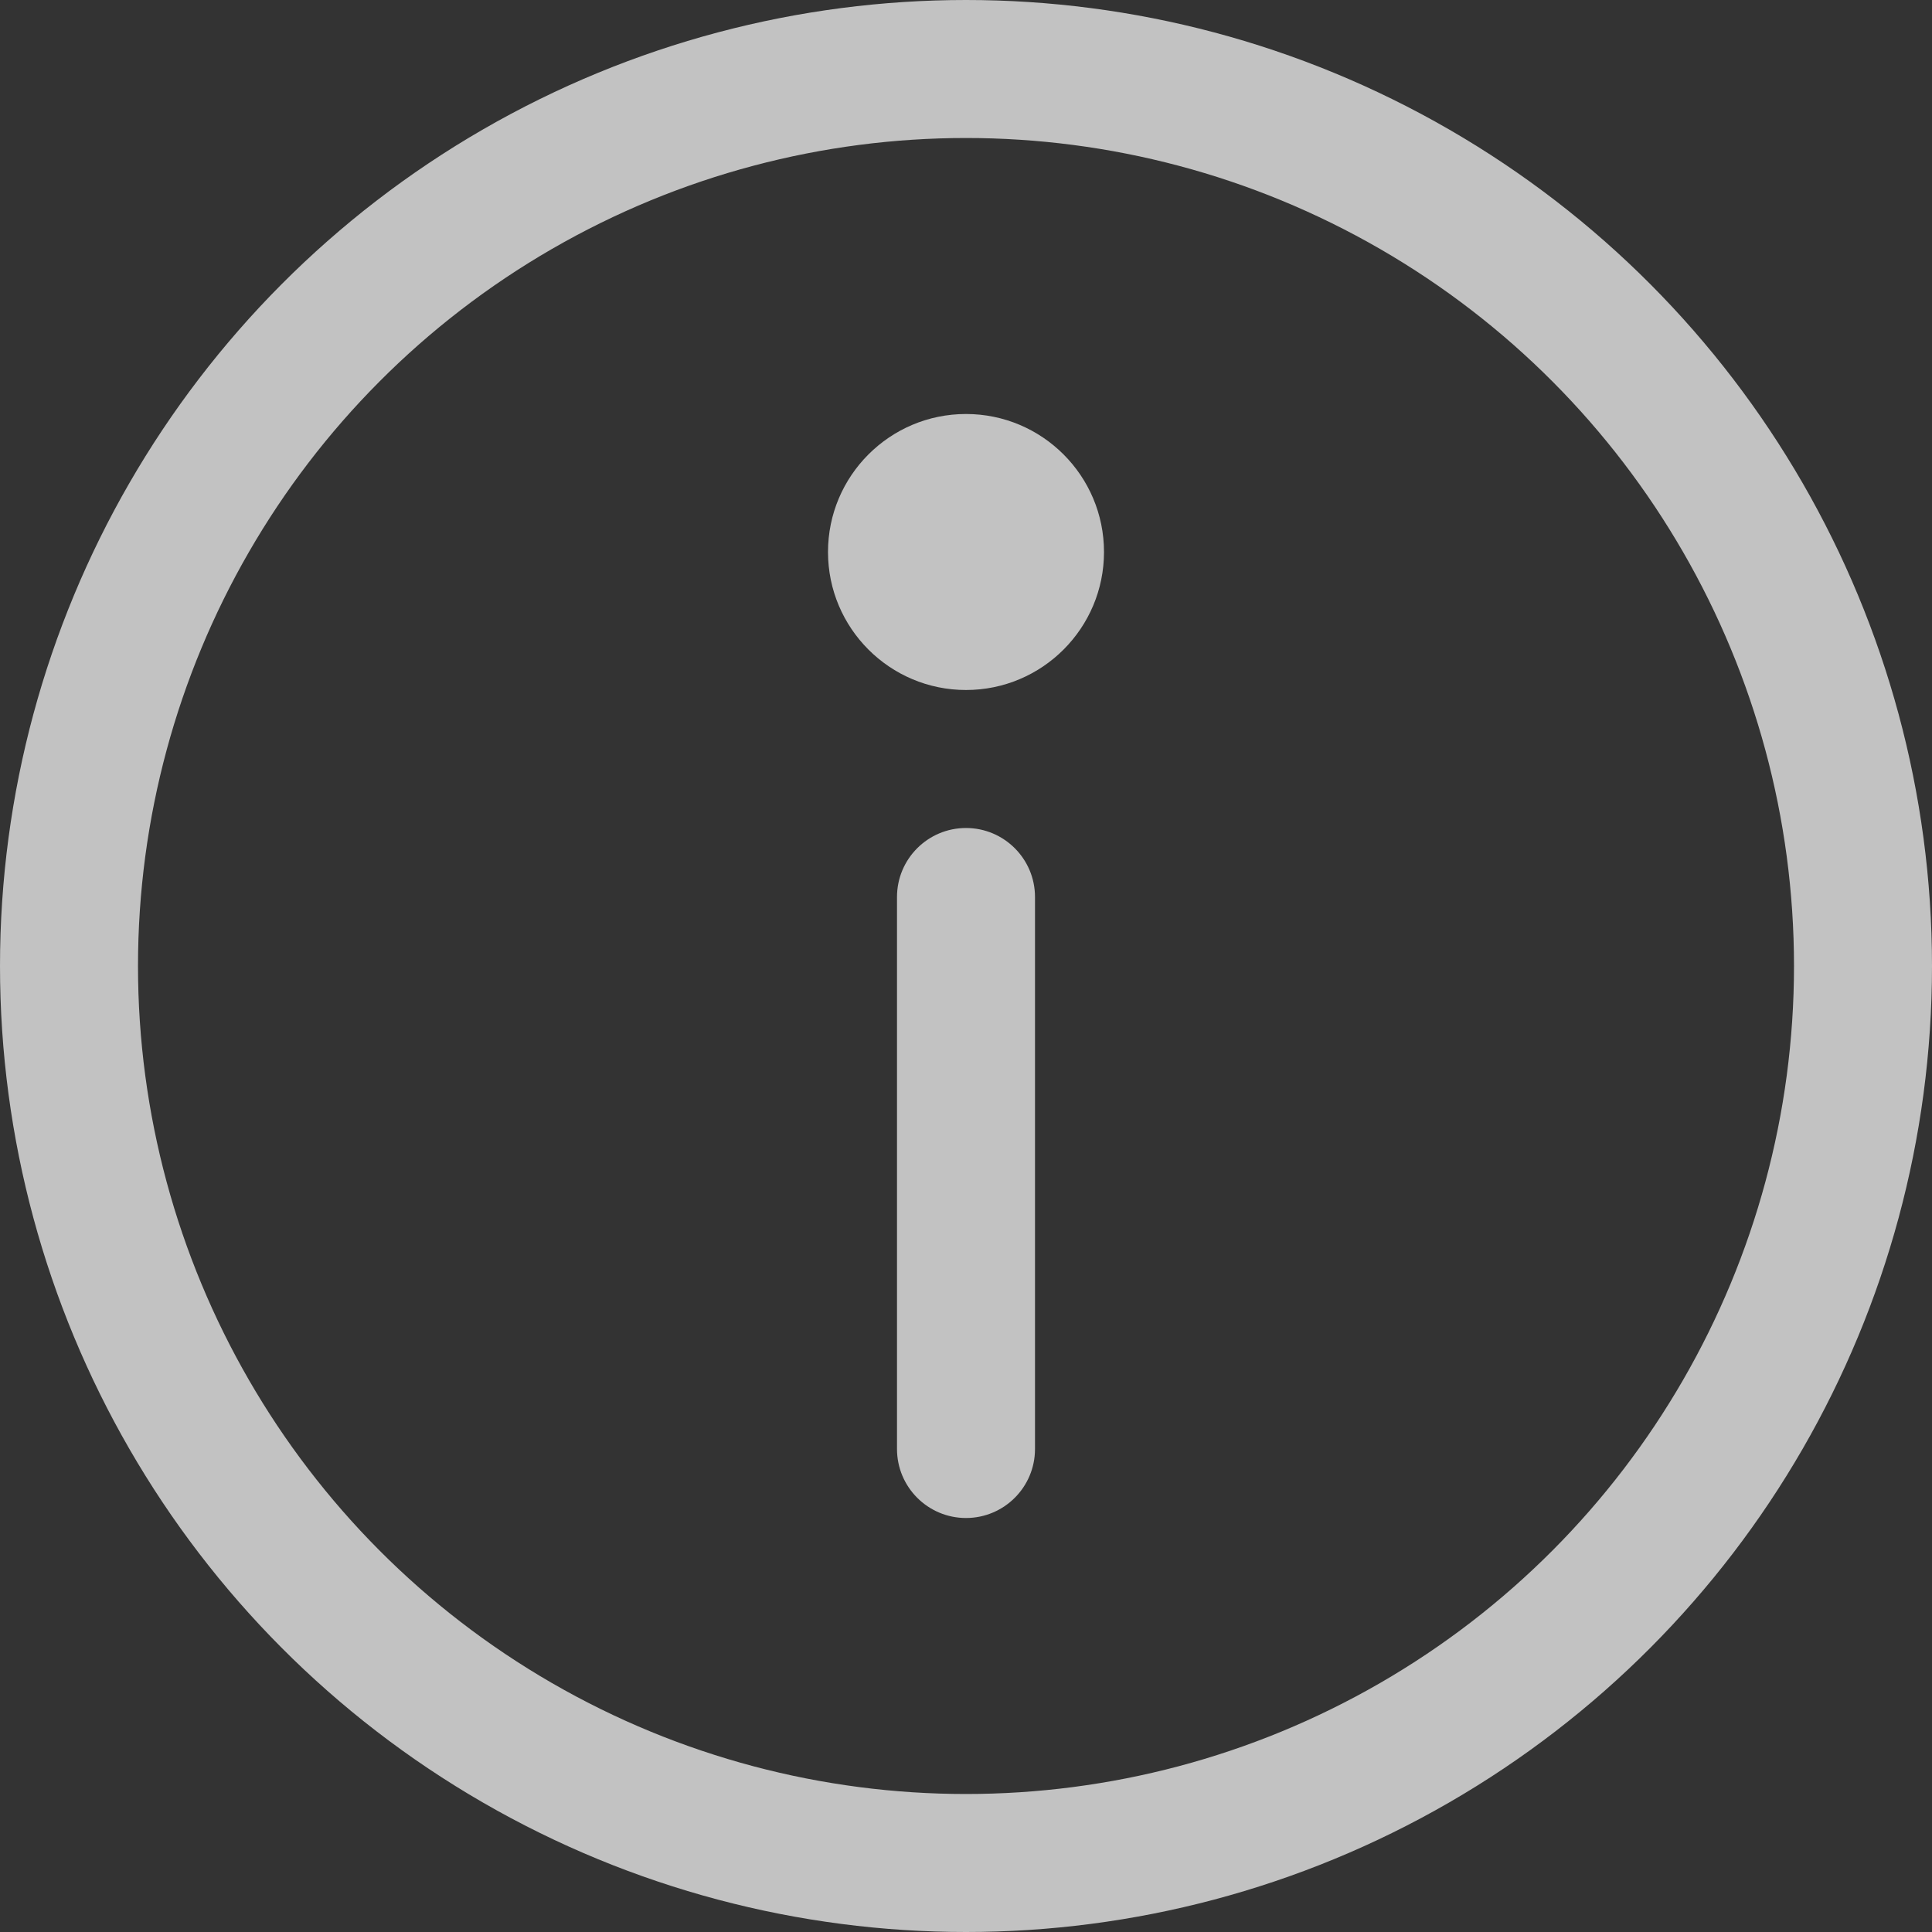 <svg width="14" height="14" viewBox="0 0 14 14" fill="none" xmlns="http://www.w3.org/2000/svg">
<rect x="0" y="0" width="14" height="14" fill="#333333" stroke="none"/>
<g opacity="0.7">
<circle cx="7" cy="7" r="6.5" stroke="white"/>
<path d="M6.5 6.5C6.5 6.224 6.724 6 7 6V6C7.276 6 7.5 6.224 7.5 6.5V10.5C7.5 10.776 7.276 11 7 11V11C6.724 11 6.5 10.776 6.5 10.5V6.5Z" fill="white"/>
<path d="M8 4C8 4.552 7.552 5 7 5C6.448 5 6 4.552 6 4C6 3.448 6.448 3 7 3C7.552 3 8 3.448 8 4Z" fill="white"/>
</g>
</svg>
